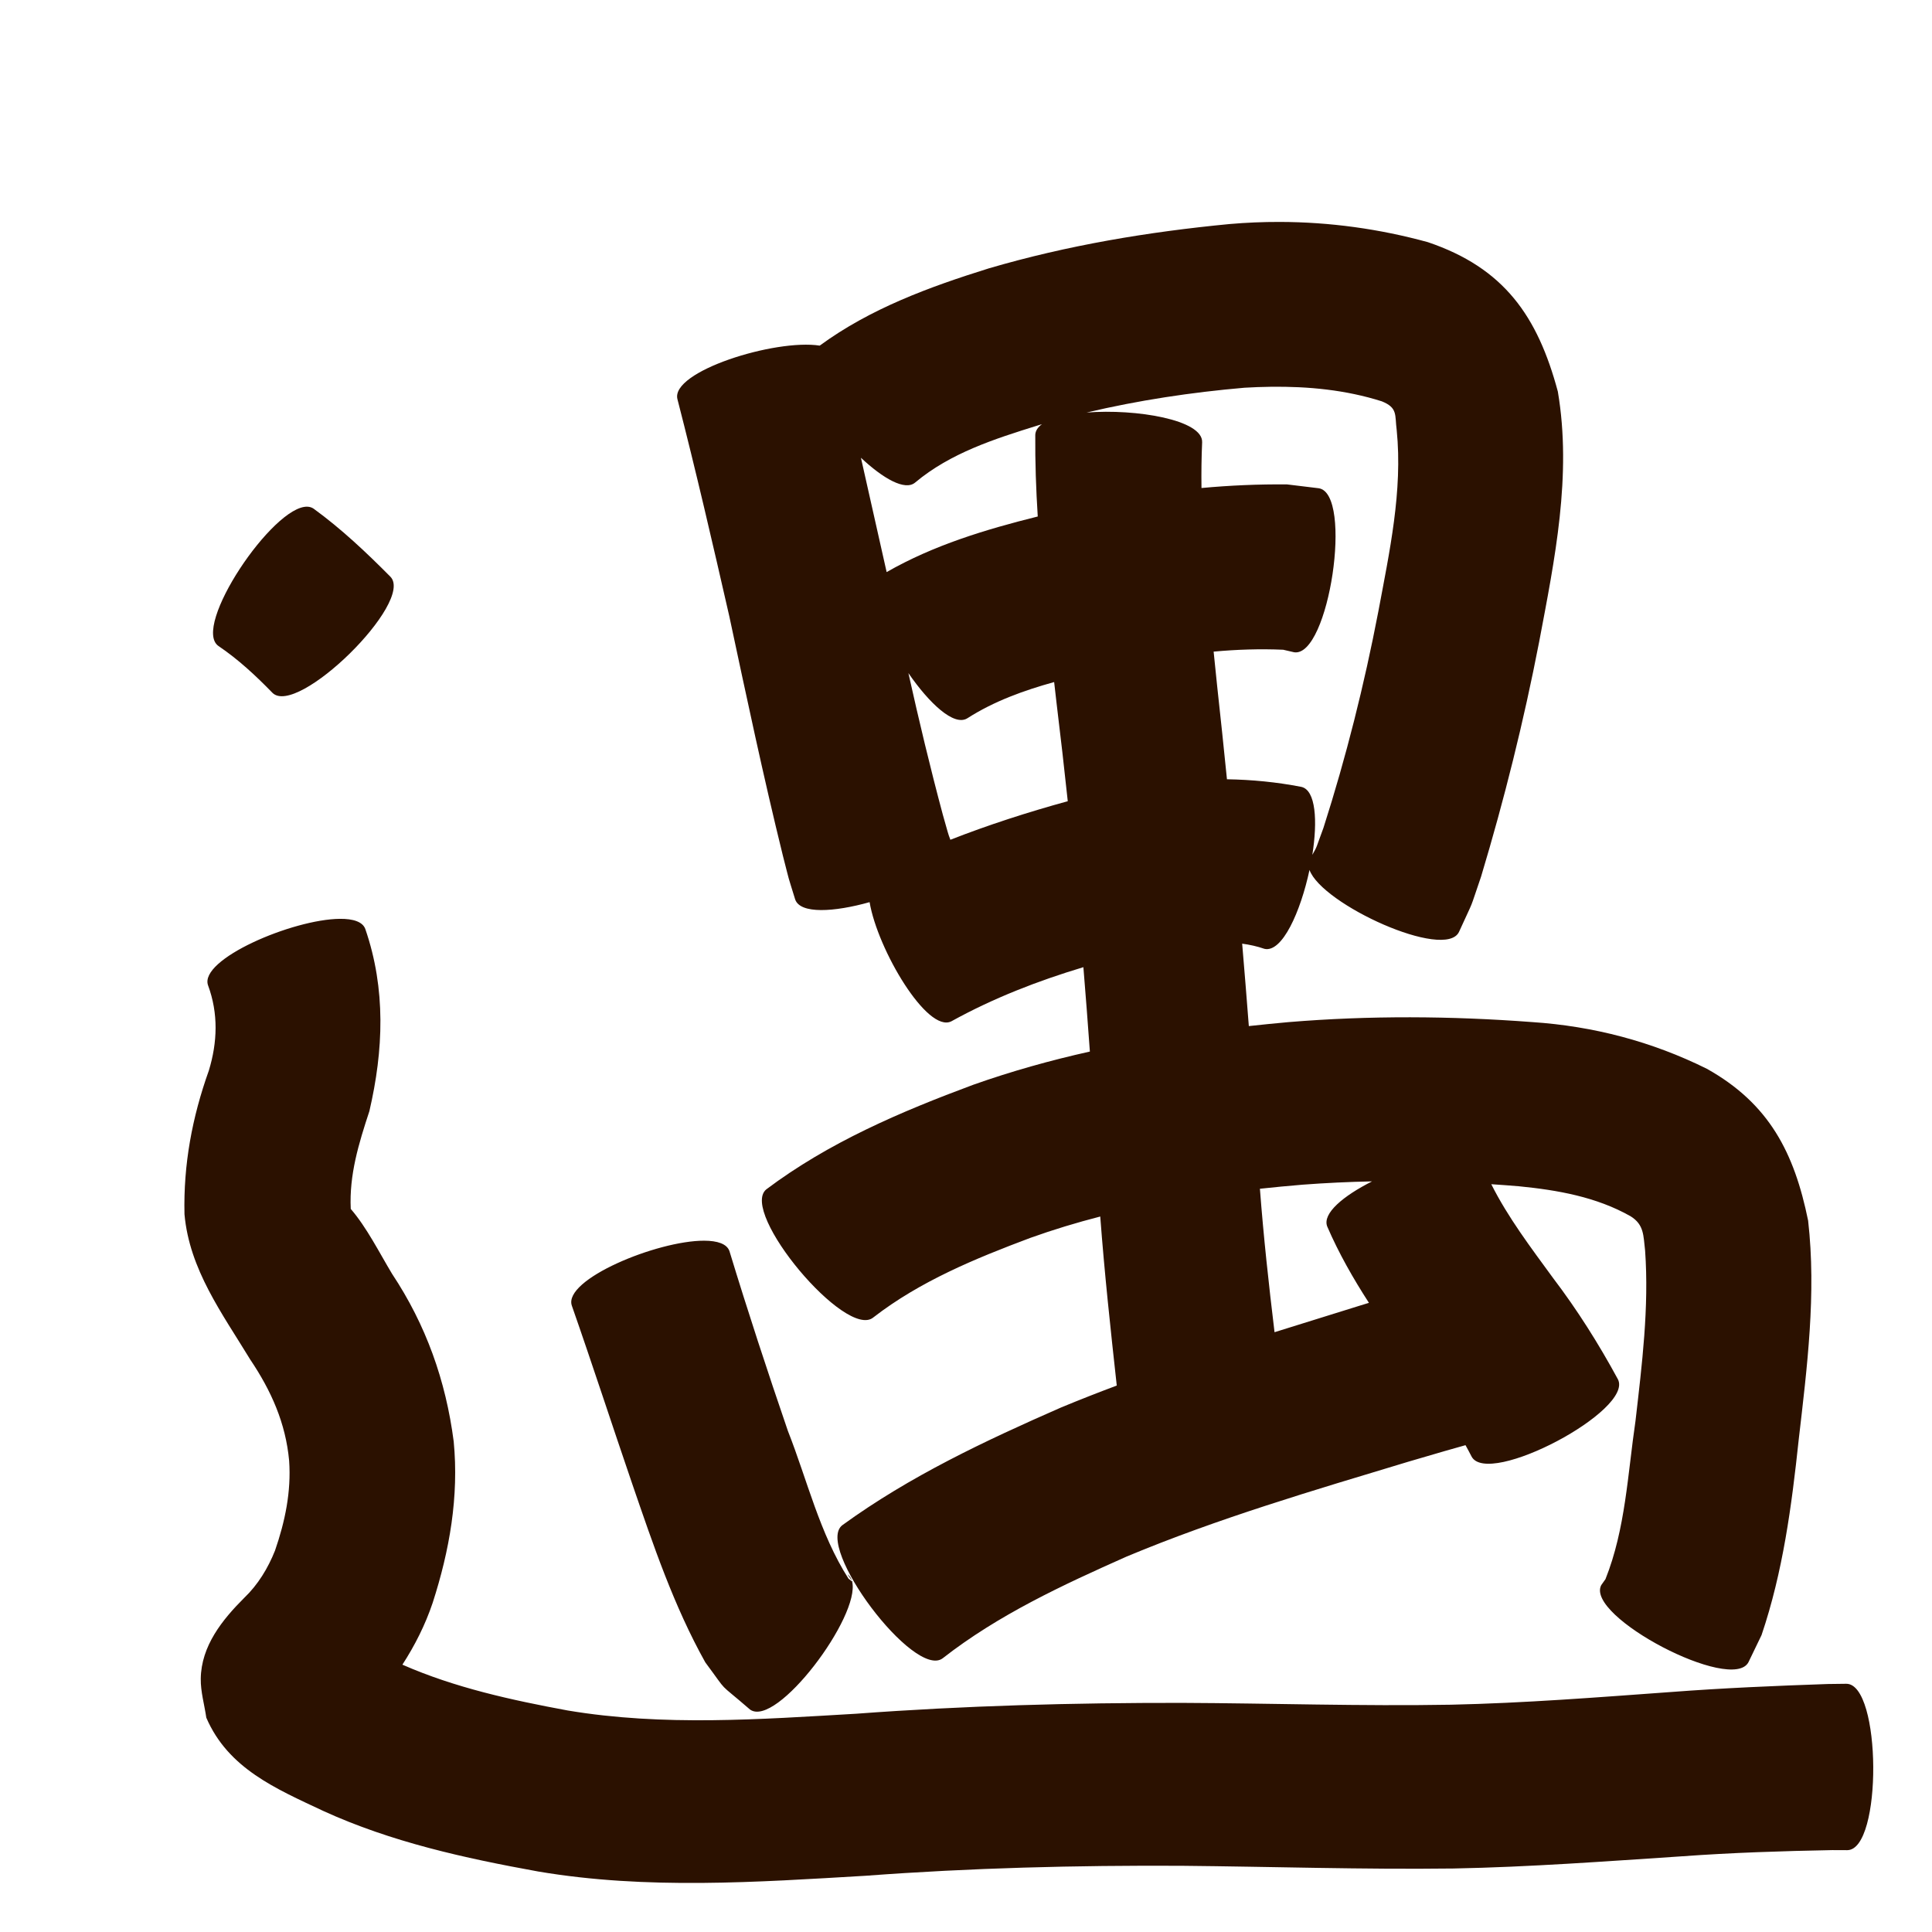 <?xml version="1.0" encoding="UTF-8" standalone="no"?>
<svg
   xmlns:dc="http://purl.org/dc/elements/1.1/"
   xmlns:cc="http://creativecommons.org/ns#"
   xmlns:rdf="http://www.w3.org/1999/02/22-rdf-syntax-ns#"
   xmlns:svg="http://www.w3.org/2000/svg"
   xmlns="http://www.w3.org/2000/svg"
   xmlns:sodipodi="http://sodipodi.sourceforge.net/DTD/sodipodi-0.dtd"
   xmlns:inkscape="http://www.inkscape.org/namespaces/inkscape"
   width="1024"
   height="1024"
   id="U9047"
   version="1.1"
   inkscape:version="0.48.0 r9654"
   sodipodi:docname="U+9047.svg">
  <defs
     id="defs16" />
  <sodipodi:namedview
     pagecolor="#ffffff"
     bordercolor="#666666"
     borderopacity="1"
     objecttolerance="10"
     gridtolerance="10"
     guidetolerance="10"
     inkscape:pageopacity="0"
     inkscape:pageshadow="2"
     inkscape:window-width="640"
     inkscape:window-height="480"
     id="namedview14"
     showgrid="false"
     inkscape:zoom="0.27441406"
     inkscape:cx="512"
     inkscape:cy="512"
     inkscape:window-x="0"
     inkscape:window-y="25"
     inkscape:window-maximized="0"
     inkscape:current-layer="U9047" />
  <path
     style="fill:#2b1100;fill-opacity:1;fill-rule:nonzero;stroke:none"
     d="M 678.25 117.625 C 669.409 117.607 660.542 117.979 651.656 118.75 C 608.516 122.891 565.717 130.028 524.062 142.25 C 492.503 152.105 461.264 163.543 434.469 183.188 C 410.858 179.515 355.249 196.87 359.062 211.594 C 368.896 249.757 377.753 288.144 386.531 326.562 C 395.606 369.003 404.573 411.485 414.969 453.625 C 419.08 469.609 416.913 461.938 421.438 476.656 C 424.067 484.579 442.165 483.429 460.906 478.156 C 465.121 503.25 491.472 547.793 504.25 541.312 C 526.445 529.044 550.029 519.896 574.219 512.625 C 575.451 527.522 576.583 542.433 577.656 557.344 C 556.778 561.993 536.153 567.764 515.875 574.938 C 477.336 589.255 439.206 605.514 406.125 630.406 C 391.732 642.452 448.513 710.297 462.906 698.25 C 487.745 679.024 516.962 667.03 546.125 656.094 C 558.317 651.723 570.687 647.99 583.156 644.781 C 585.395 674.712 588.623 704.536 591.906 734.375 C 581.999 738.086 572.154 741.941 562.375 746 C 522.146 763.636 482.193 782.417 446.5 808.344 C 431.52 819.612 484.645 890.206 499.625 878.938 C 529.12 855.878 563.218 840.092 597.219 824.969 C 645.648 804.747 696.105 789.94 746.281 774.781 C 767.047 768.684 767.205 768.654 776.75 765.969 C 777.849 767.969 778.933 769.96 779.969 772 C 788.67 788.45 866.201 747.45 857.5 731 C 847.335 712.245 835.993 694.255 823.062 677.25 C 811.434 661.308 799.294 645.341 790.406 627.656 C 795.306 627.977 800.199 628.34 805.094 628.75 C 825.609 630.781 846.116 634.381 864.219 644.625 C 871.499 649.149 870.984 654.938 871.938 662.812 C 874.082 692.982 870.289 723.192 866.844 753.125 C 862.713 781.147 861.547 810.395 850.938 836.969 L 848.688 840.156 C 840.026 856.711 918.057 897.555 926.719 881 L 933.656 866.625 C 945 833.142 949.607 798.193 953.344 763.125 C 957.802 724.641 962.754 685.692 958.344 646.969 C 951.021 611.006 937.751 584.981 904.656 566.469 C 875.545 552.02 844.519 543.878 812 541.719 C 769.014 538.478 725.872 538.184 682.875 541.75 C 675.882 542.387 668.887 543.079 661.906 543.844 C 660.788 529.273 659.607 514.717 658.375 500.156 C 662.384 500.705 666.344 501.567 670.188 502.906 C 679.58 505.048 689.315 483.277 694.062 461.094 C 700.645 479.371 765.943 509.133 773.281 493.969 C 782.108 474.582 778.21 484.367 785 464.625 C 797.314 423.689 807.658 382.163 815.781 340.188 C 824.027 296.557 833.226 251.962 825.688 207.531 C 814.988 167.63 797.239 142.017 756.781 128.344 C 731.042 121.287 704.774 117.68 678.25 117.625 z M 673.438 205 C 693.39 204.741 713.301 206.648 732.406 212.719 C 740.958 216.18 739.218 219.922 740.281 227.969 C 743.517 260.268 736.43 292.589 730.531 324.188 C 723.089 362.911 713.498 401.199 701.469 438.75 C 697.234 450.135 698.404 448.056 695.562 453.094 C 698.396 435.141 697.437 418.815 689.75 417.062 C 676.638 414.508 663.471 413.245 650.312 413.031 C 648.652 396.572 646.94 380.135 645.125 363.688 C 644.518 357.586 643.886 351.485 643.25 345.375 C 655.492 344.247 667.78 343.837 680.125 344.375 L 685.938 345.719 C 704.383 348.478 717.383 261.54 698.938 258.781 L 682.188 256.75 C 667.005 256.596 651.868 257.275 636.812 258.656 C 636.704 250.593 636.797 242.508 637.156 234.438 C 637.694 222.502 602.097 216.576 575.906 218.656 C 603.426 212.153 631.425 207.942 659.625 205.5 C 664.224 205.233 668.833 205.06 673.438 205 z M 552.25 224.844 C 550.081 226.418 548.817 228.298 548.719 230.469 C 548.607 244.929 549.12 259.341 550.031 273.75 C 522.301 280.664 494.876 288.943 469.938 303.219 C 465.413 283.014 460.837 262.83 456.312 242.625 C 467.952 253.538 479.682 260.374 485.094 255.719 C 503.793 240.069 527.153 232.629 550.031 225.5 C 550.771 225.282 551.51 225.059 552.25 224.844 z M 162.969 268.562 C 144.764 267.779 101.34 332.374 115.812 342.406 C 126.304 349.502 135.552 358.097 144.344 367.156 C 157.391 380.423 219.954 318.924 206.906 305.656 C 194.137 292.779 180.95 280.322 166.25 269.625 C 165.285 268.956 164.182 268.615 162.969 268.562 z M 481.469 356.75 C 492.478 372.725 505.61 385.107 512.688 380.719 C 526.882 371.626 542.619 365.977 558.719 361.5 C 559.145 365.227 559.583 368.961 560 372.688 C 562.115 390.004 564.092 407.315 565.938 424.656 C 544.851 430.452 524.046 437.129 503.719 445.094 C 502.226 441.149 502.771 442.407 499.719 431.812 C 493.04 406.928 487.063 381.89 481.469 356.75 z M 180.156 487 C 155.122 487.209 105.331 508.472 110.281 522.281 C 115.788 537.18 115.26 552.438 110.688 567.438 C 101.829 592.222 97.174 617.269 97.781 643.562 C 100.384 672.889 117.832 696.233 132.594 720.531 C 143.79 737.161 151.424 754.318 153.25 774.219 C 154.395 790.662 151.08 806.459 145.75 821.875 C 142.028 831.197 136.729 839.936 129.438 846.906 C 117.839 858.476 106.629 872.367 106.406 889.781 C 106.317 896.726 108.361 903.53 109.344 910.406 C 120.984 937.419 146.309 948.05 171.219 959.781 C 207.401 976.346 246.337 984.879 285.281 991.938 C 342.739 1001.659 401.045 997.595 458.844 994.188 C 514.533 990.021 570.331 988.625 626.156 988.906 C 674.217 989.355 722.247 990.941 770.312 990.344 C 810.778 989.573 851.157 986.531 891.531 983.875 C 918.027 981.943 944.57 981.1 971.125 980.594 C 973.771 980.604 976.448 980.625 979.094 980.625 C 997.801 980.513 997.27 892.326 978.562 892.438 C 975.304 892.479 972.039 892.523 968.781 892.562 C 941.009 893.519 913.244 894.694 885.531 896.812 C 846.738 899.62 807.929 902.69 769.031 903.531 C 721.493 904.368 673.976 902.76 626.438 902.562 C 568.841 902.485 511.267 904.034 453.812 908.312 C 402.91 911.277 351.517 915.075 300.906 906.594 C 271.065 901.067 241.176 894.559 213.281 882.312 C 219.869 872.128 225.374 861.266 229.312 849.562 C 238.275 821.812 243.289 793.282 240.469 764 C 236.289 731.807 225.832 702.314 207.781 675.125 C 200.989 663.826 194.359 650.548 185.906 640.75 C 185.046 622.697 190.117 606.116 195.781 588.938 C 203.278 556.644 204.589 524.235 193.625 492.406 C 192.239 488.54 187.166 486.942 180.156 487 z M 727.219 626.156 C 712.087 633.792 700.716 643.147 703.469 650.094 C 709.586 664.261 717.216 677.622 725.562 690.531 C 723.382 691.199 724.005 691.012 720.875 691.969 C 705.772 696.674 690.634 701.348 675.531 706.094 C 672.474 680.792 669.708 655.475 667.781 630.062 C 675.315 629.252 682.855 628.535 690.406 627.906 C 702.671 626.987 714.942 626.399 727.219 626.156 z M 373.219 657.594 C 348.216 657.534 298.298 678.22 303.094 692.062 C 314.092 723.481 324.365 755.164 335.156 786.656 C 346.227 818.882 357.149 851.247 373.812 881.062 C 386.947 898.74 379.224 890.237 397.531 906.094 C 411.487 916.15 456.151 856.622 451.656 838.281 C 451.325 838.027 450.717 837.522 449.719 836.719 C 434.457 812.901 427.872 784.48 417.594 758.406 C 406.767 726.813 396.35 695.075 386.625 663.125 C 385.282 659.249 380.219 657.61 373.219 657.594 z M 451.656 838.281 C 452.06 838.591 451.92 838.324 451.469 837.688 C 451.531 837.88 451.606 838.078 451.656 838.281 z M 451.469 837.688 C 451.029 836.318 450.285 835.197 449.188 834.406 C 450.322 836.1 451.022 837.058 451.469 837.688 z "
     id="path13411" />
</svg>
